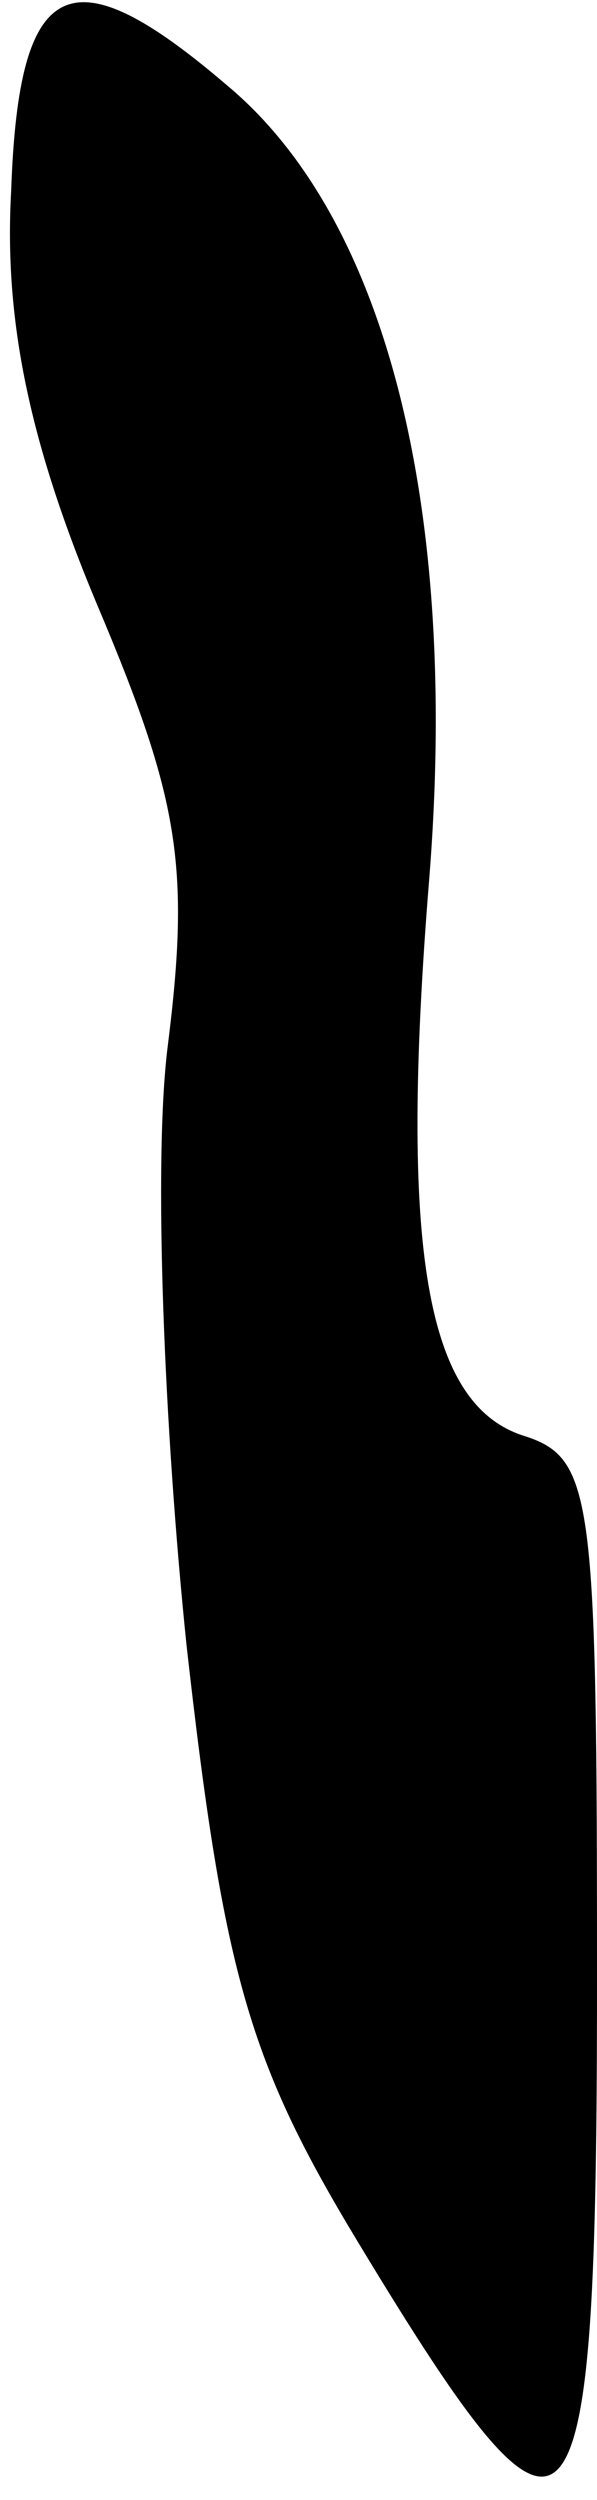 <?xml version="1.0" standalone="no"?>
<!DOCTYPE svg PUBLIC "-//W3C//DTD SVG 20010904//EN"
 "http://www.w3.org/TR/2001/REC-SVG-20010904/DTD/svg10.dtd">
<svg version="1.0" xmlns="http://www.w3.org/2000/svg"
 width="16pt" height="67pt" viewBox="0 0 16 67"
 preserveAspectRatio="xMidYMid meet">
<g transform="translate(0,67) scale(0.1,-0.1)"
fill="#000000" stroke="none">
<path fill="#000000" stroke="none" d="M3 619 c-2 -35 5 -68 23 -111 22 -52
25 -70 19 -118 -4 -31 -1 -103 5 -161 10 -89 17 -112 46 -160 58 -96 64 -89
64 71 0 128 -1 139 -19 145 -27 8 -34 50 -26 149 8 99 -11 177 -54 213 -42 36
-56 30 -58 -28z"/>
</g>
</svg>
